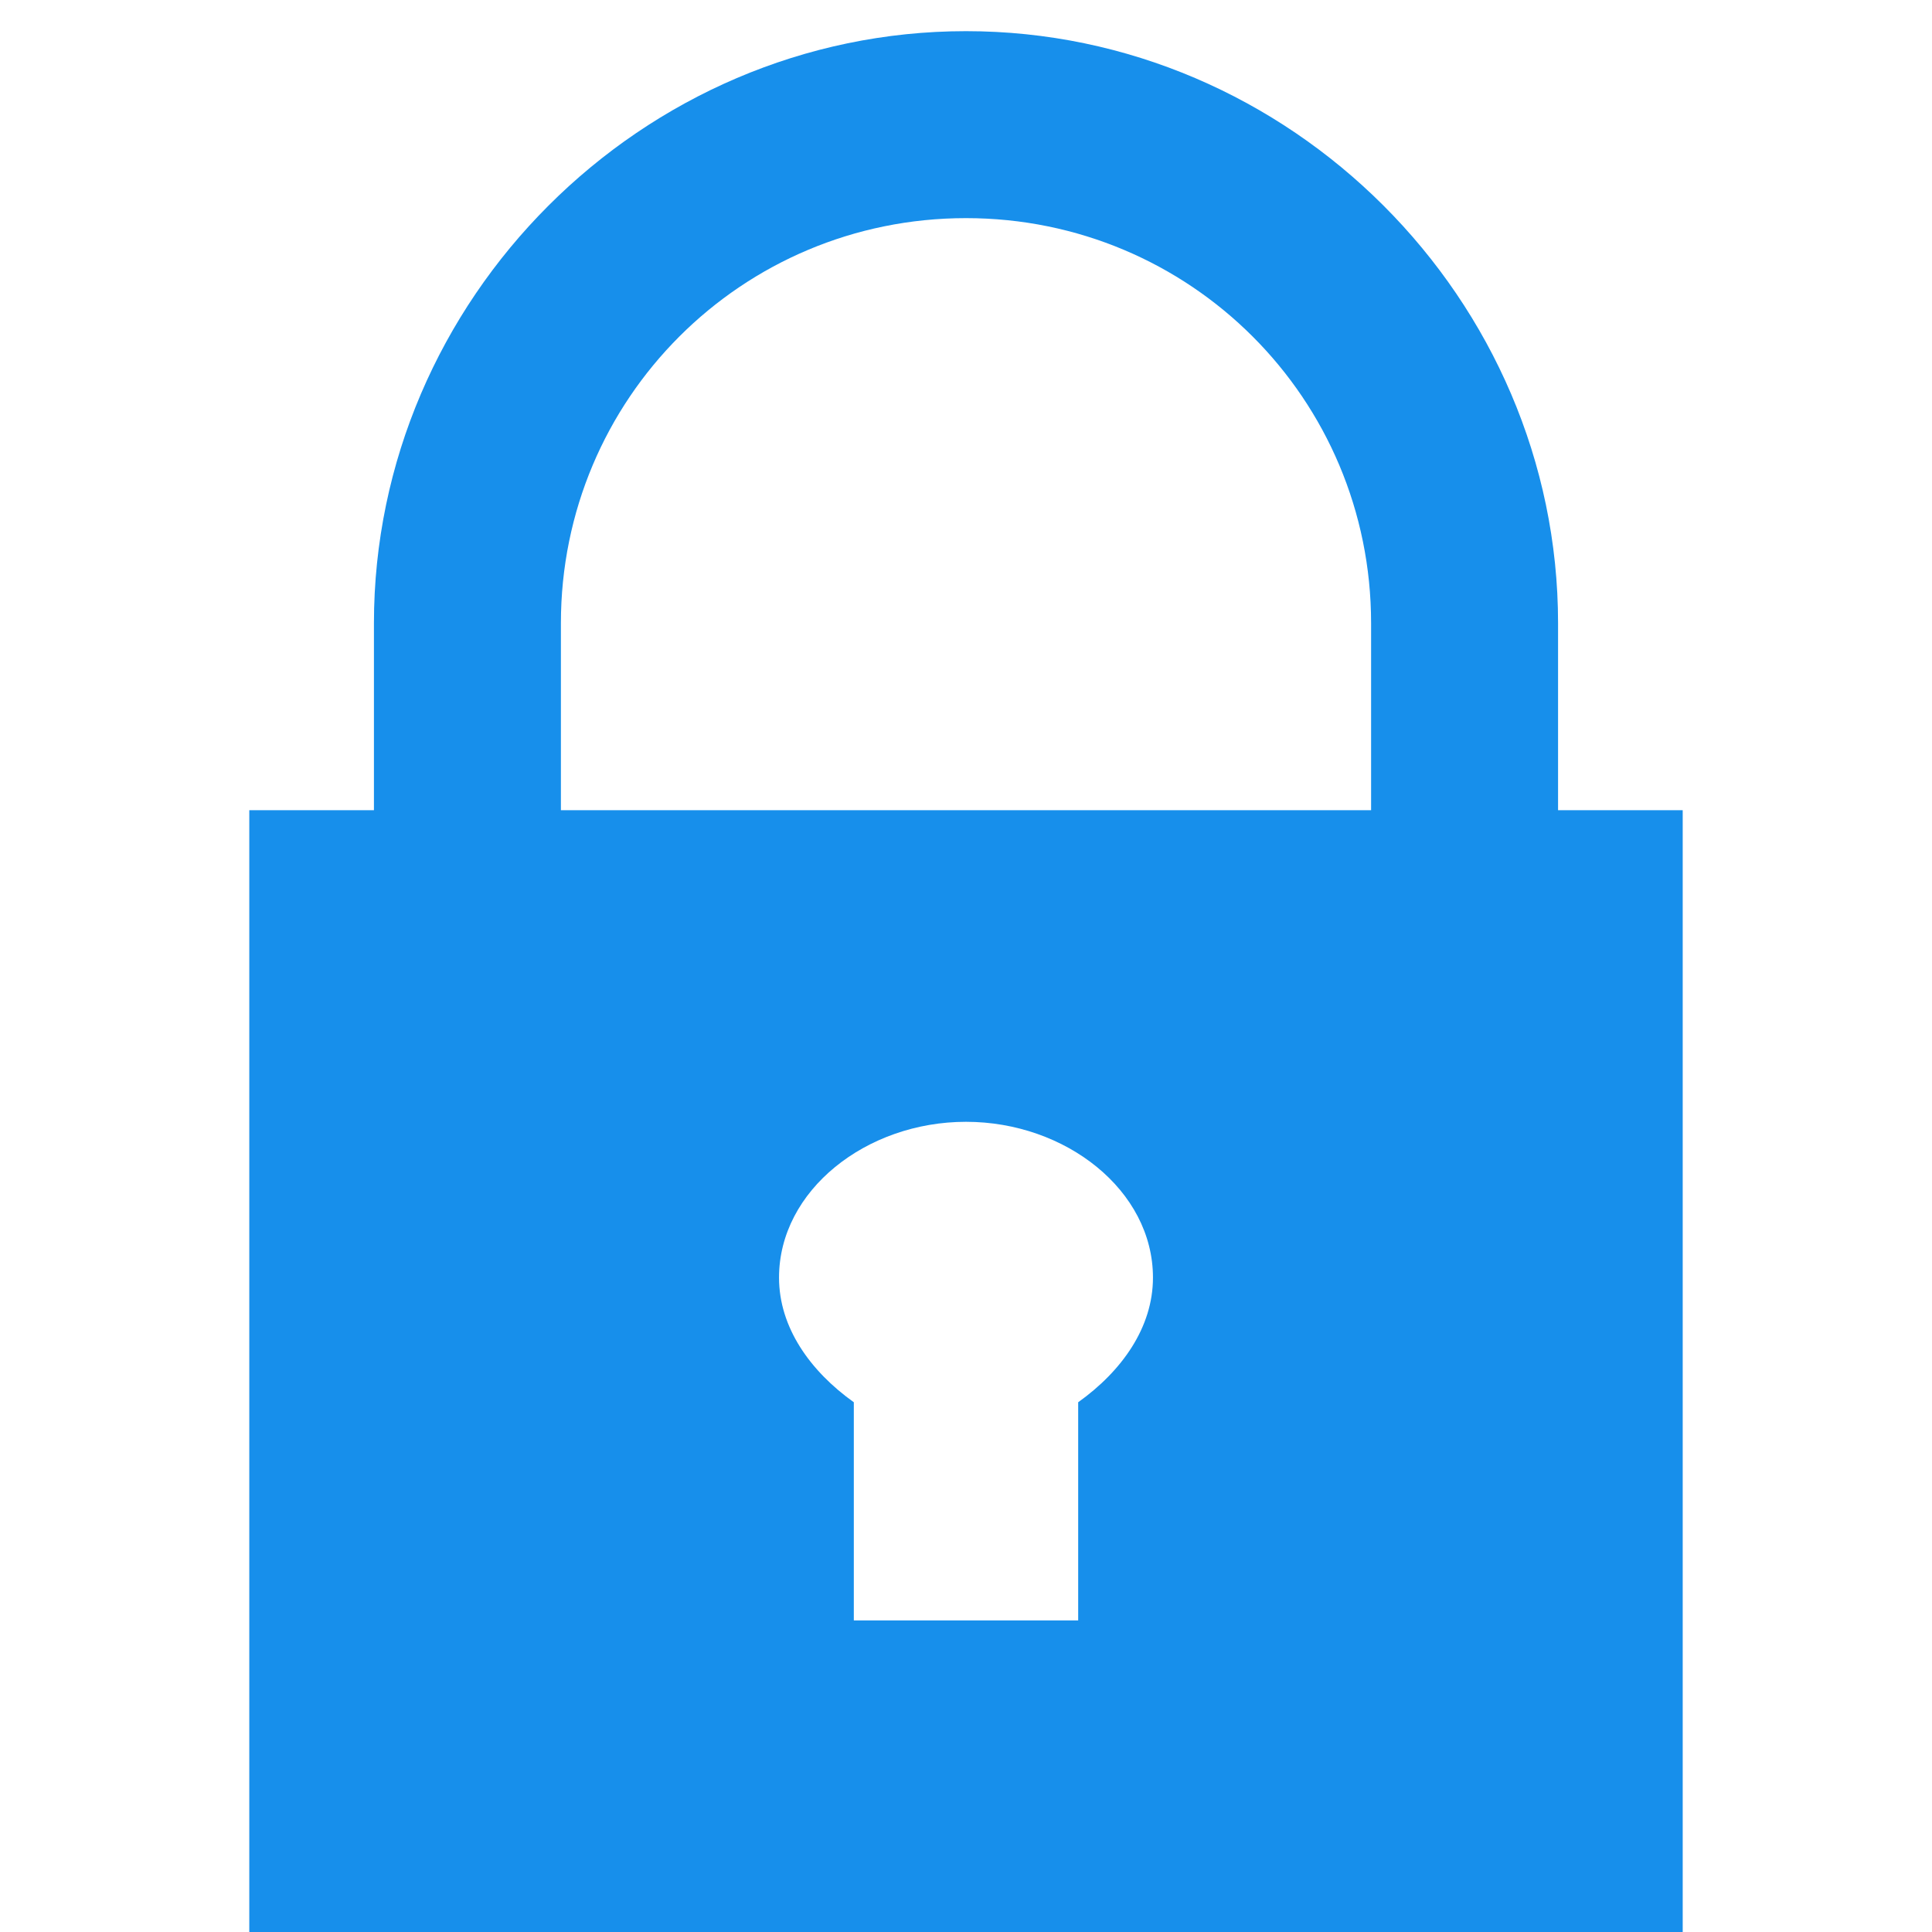 <?xml version="1.0" encoding="utf-8"?>
<!-- Generator: Adobe Illustrator 19.1.0, SVG Export Plug-In . SVG Version: 6.00 Build 0)  -->
<svg version="1.1" id="Layer_1" xmlns="http://www.w3.org/2000/svg" xmlns:xlink="http://www.w3.org/1999/xlink" x="0px" y="0px"
	 viewBox="0 0 31 31" enable-background="new 0 0 31 31" xml:space="preserve">
<g>
	<path fill="#178FEB" d="M25,13v-3c0-5.2-4.3-9.5-9.5-9.5S6,4.8,6,10v3H4v18h23V13H25z M9,10c0-3.6,2.9-6.5,6.5-6.5S22,6.4,22,10v3
		H9V10z M17.3,22.5V26h-3.6v-3.5c-0.7-0.5-1.2-1.2-1.2-2c0-1.4,1.4-2.5,3-2.5s3,1.1,3,2.5C18.5,21.3,18,22,17.3,22.5z"/>
</g>
</svg>
